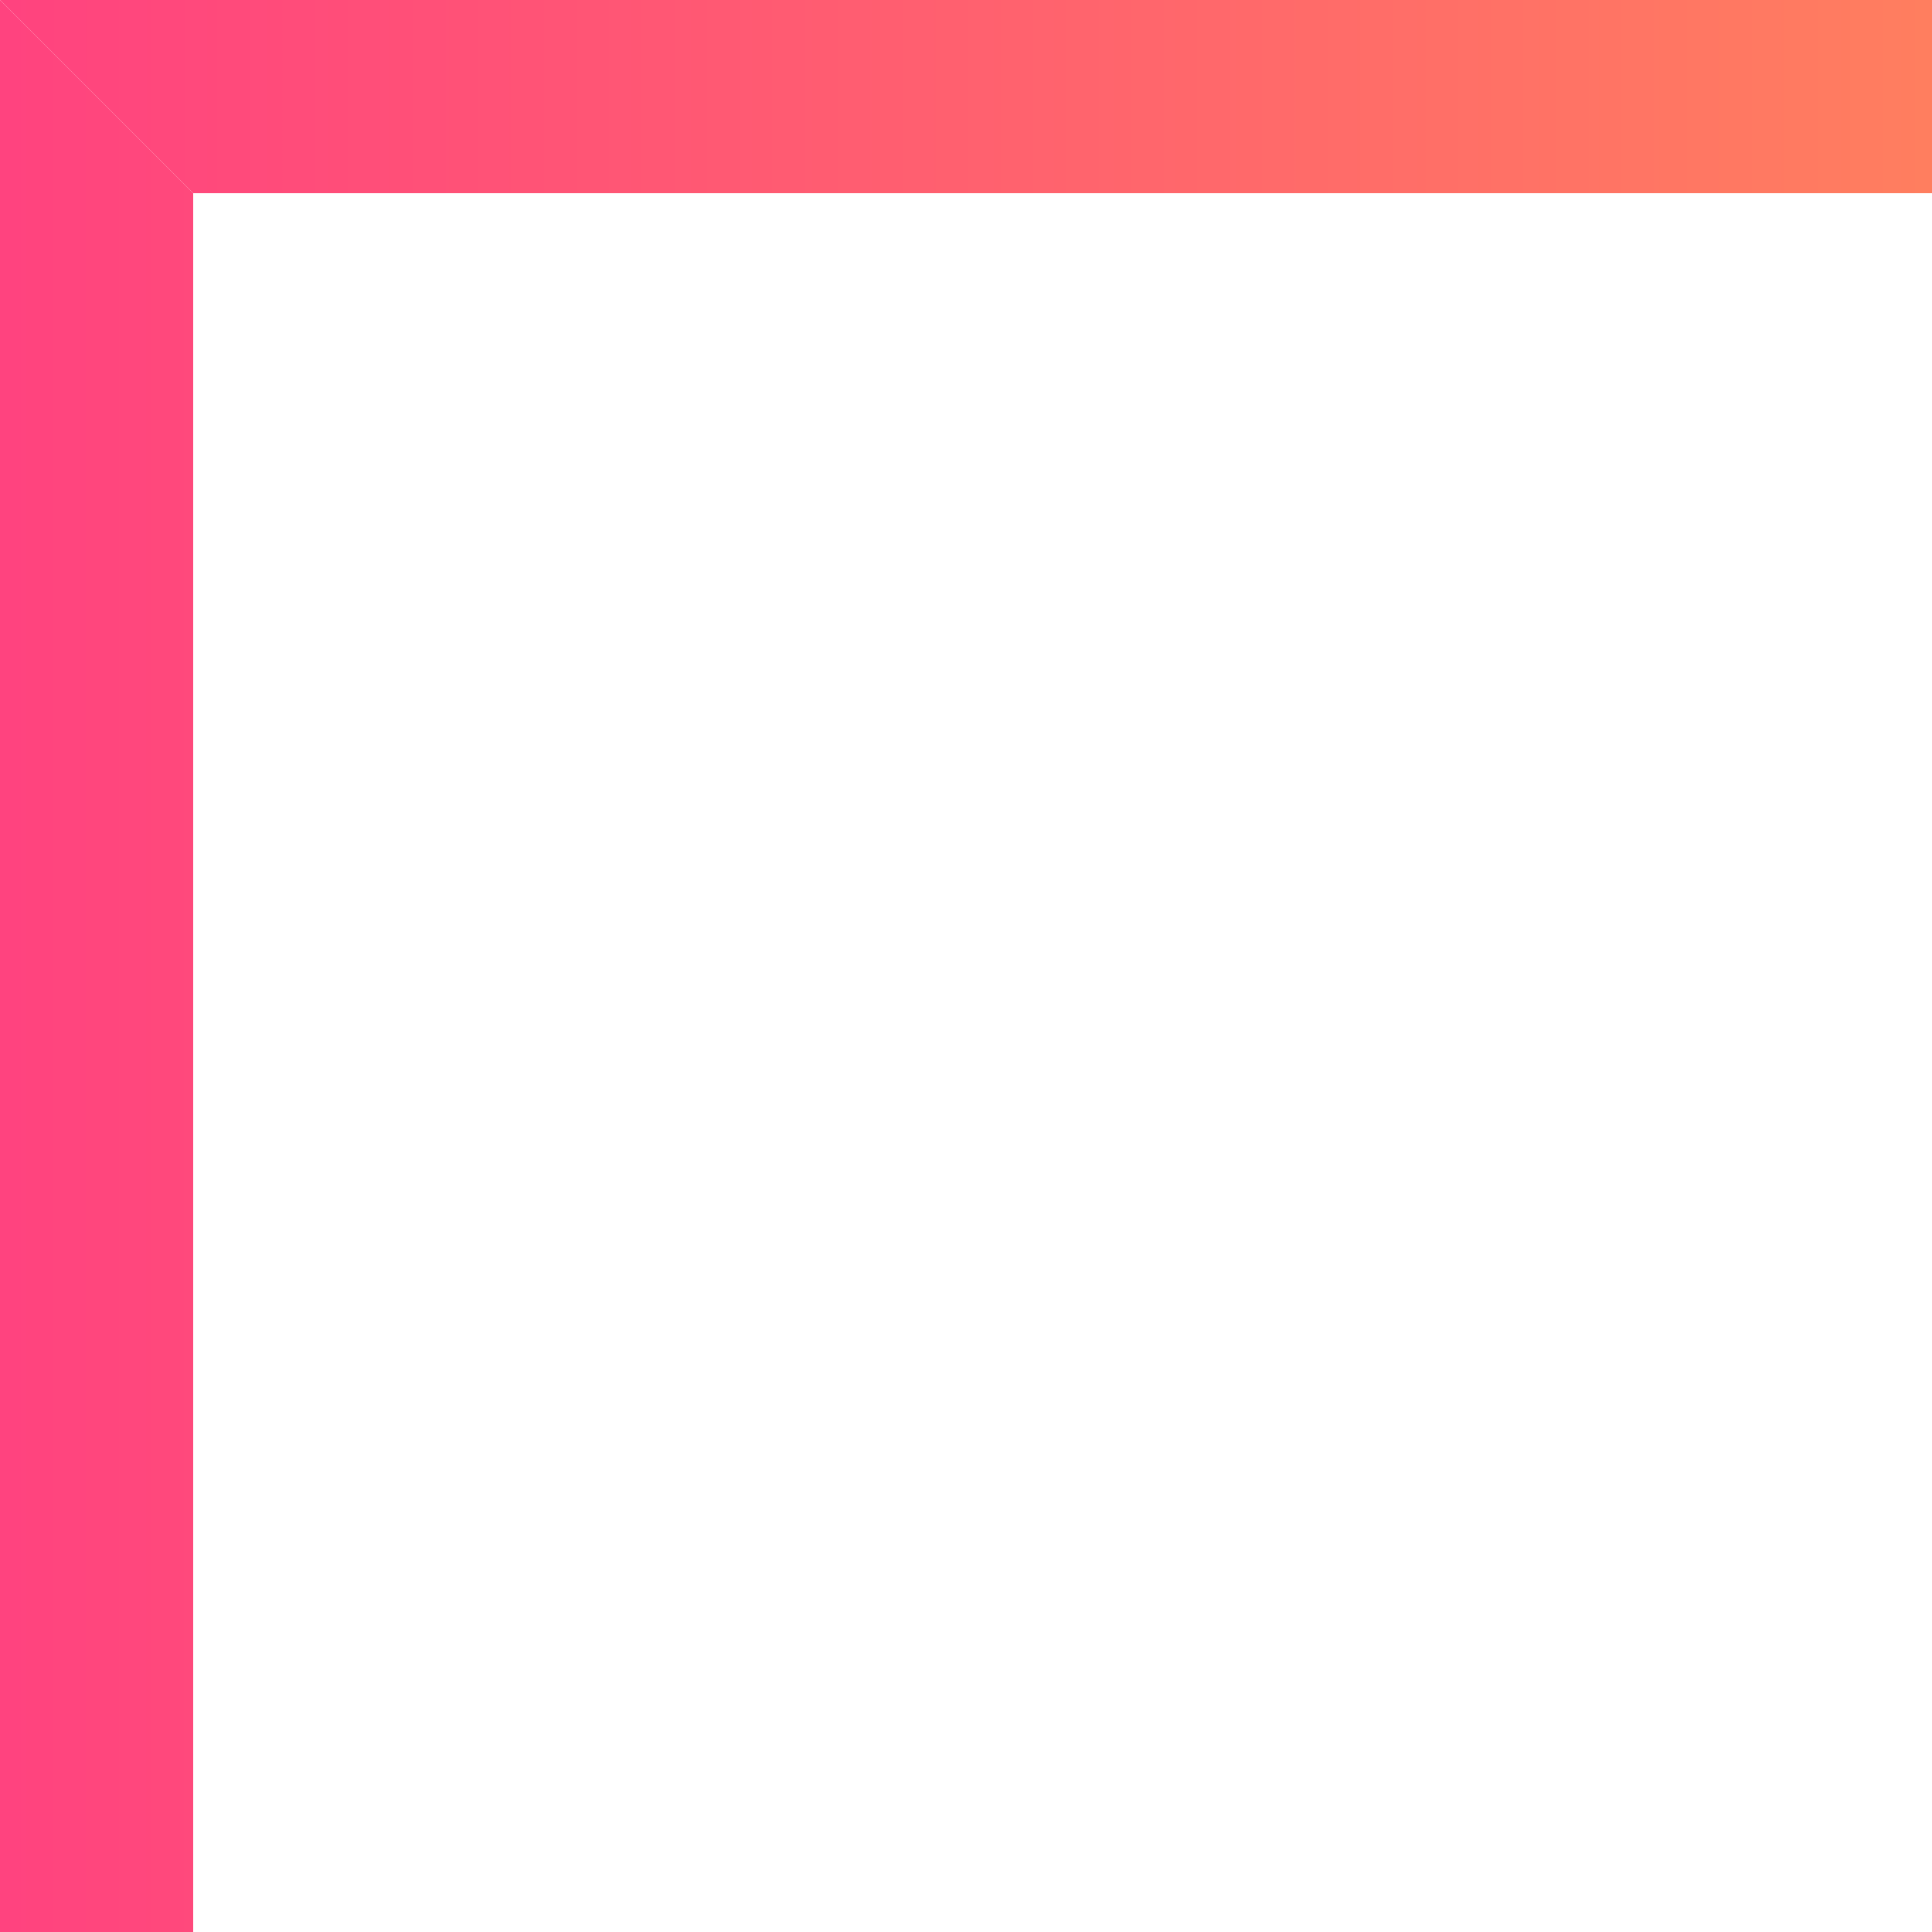 <svg width="40" height="40" viewBox="0 0 40 40" fill="none" xmlns="http://www.w3.org/2000/svg">
<path d="M0 0L4 4V40H0V0Z" fill="url(#paint0_linear_731_2)"/>
<path d="M40 0V4H4L0 0H40Z" fill="url(#paint1_linear_731_2)"/>
<defs>
<linearGradient id="paint0_linear_731_2" x1="40" y1="22.613" x2="-2.613" y2="22.613" gradientUnits="userSpaceOnUse">
<stop stop-color="#FF7E5F"/>
<stop offset="1" stop-color="#FF3F81"/>
</linearGradient>
<linearGradient id="paint1_linear_731_2" x1="40" y1="22.613" x2="-2.613" y2="22.613" gradientUnits="userSpaceOnUse">
<stop stop-color="#FF7E5F"/>
<stop offset="1" stop-color="#FF3F81"/>
</linearGradient>
</defs>
</svg>
